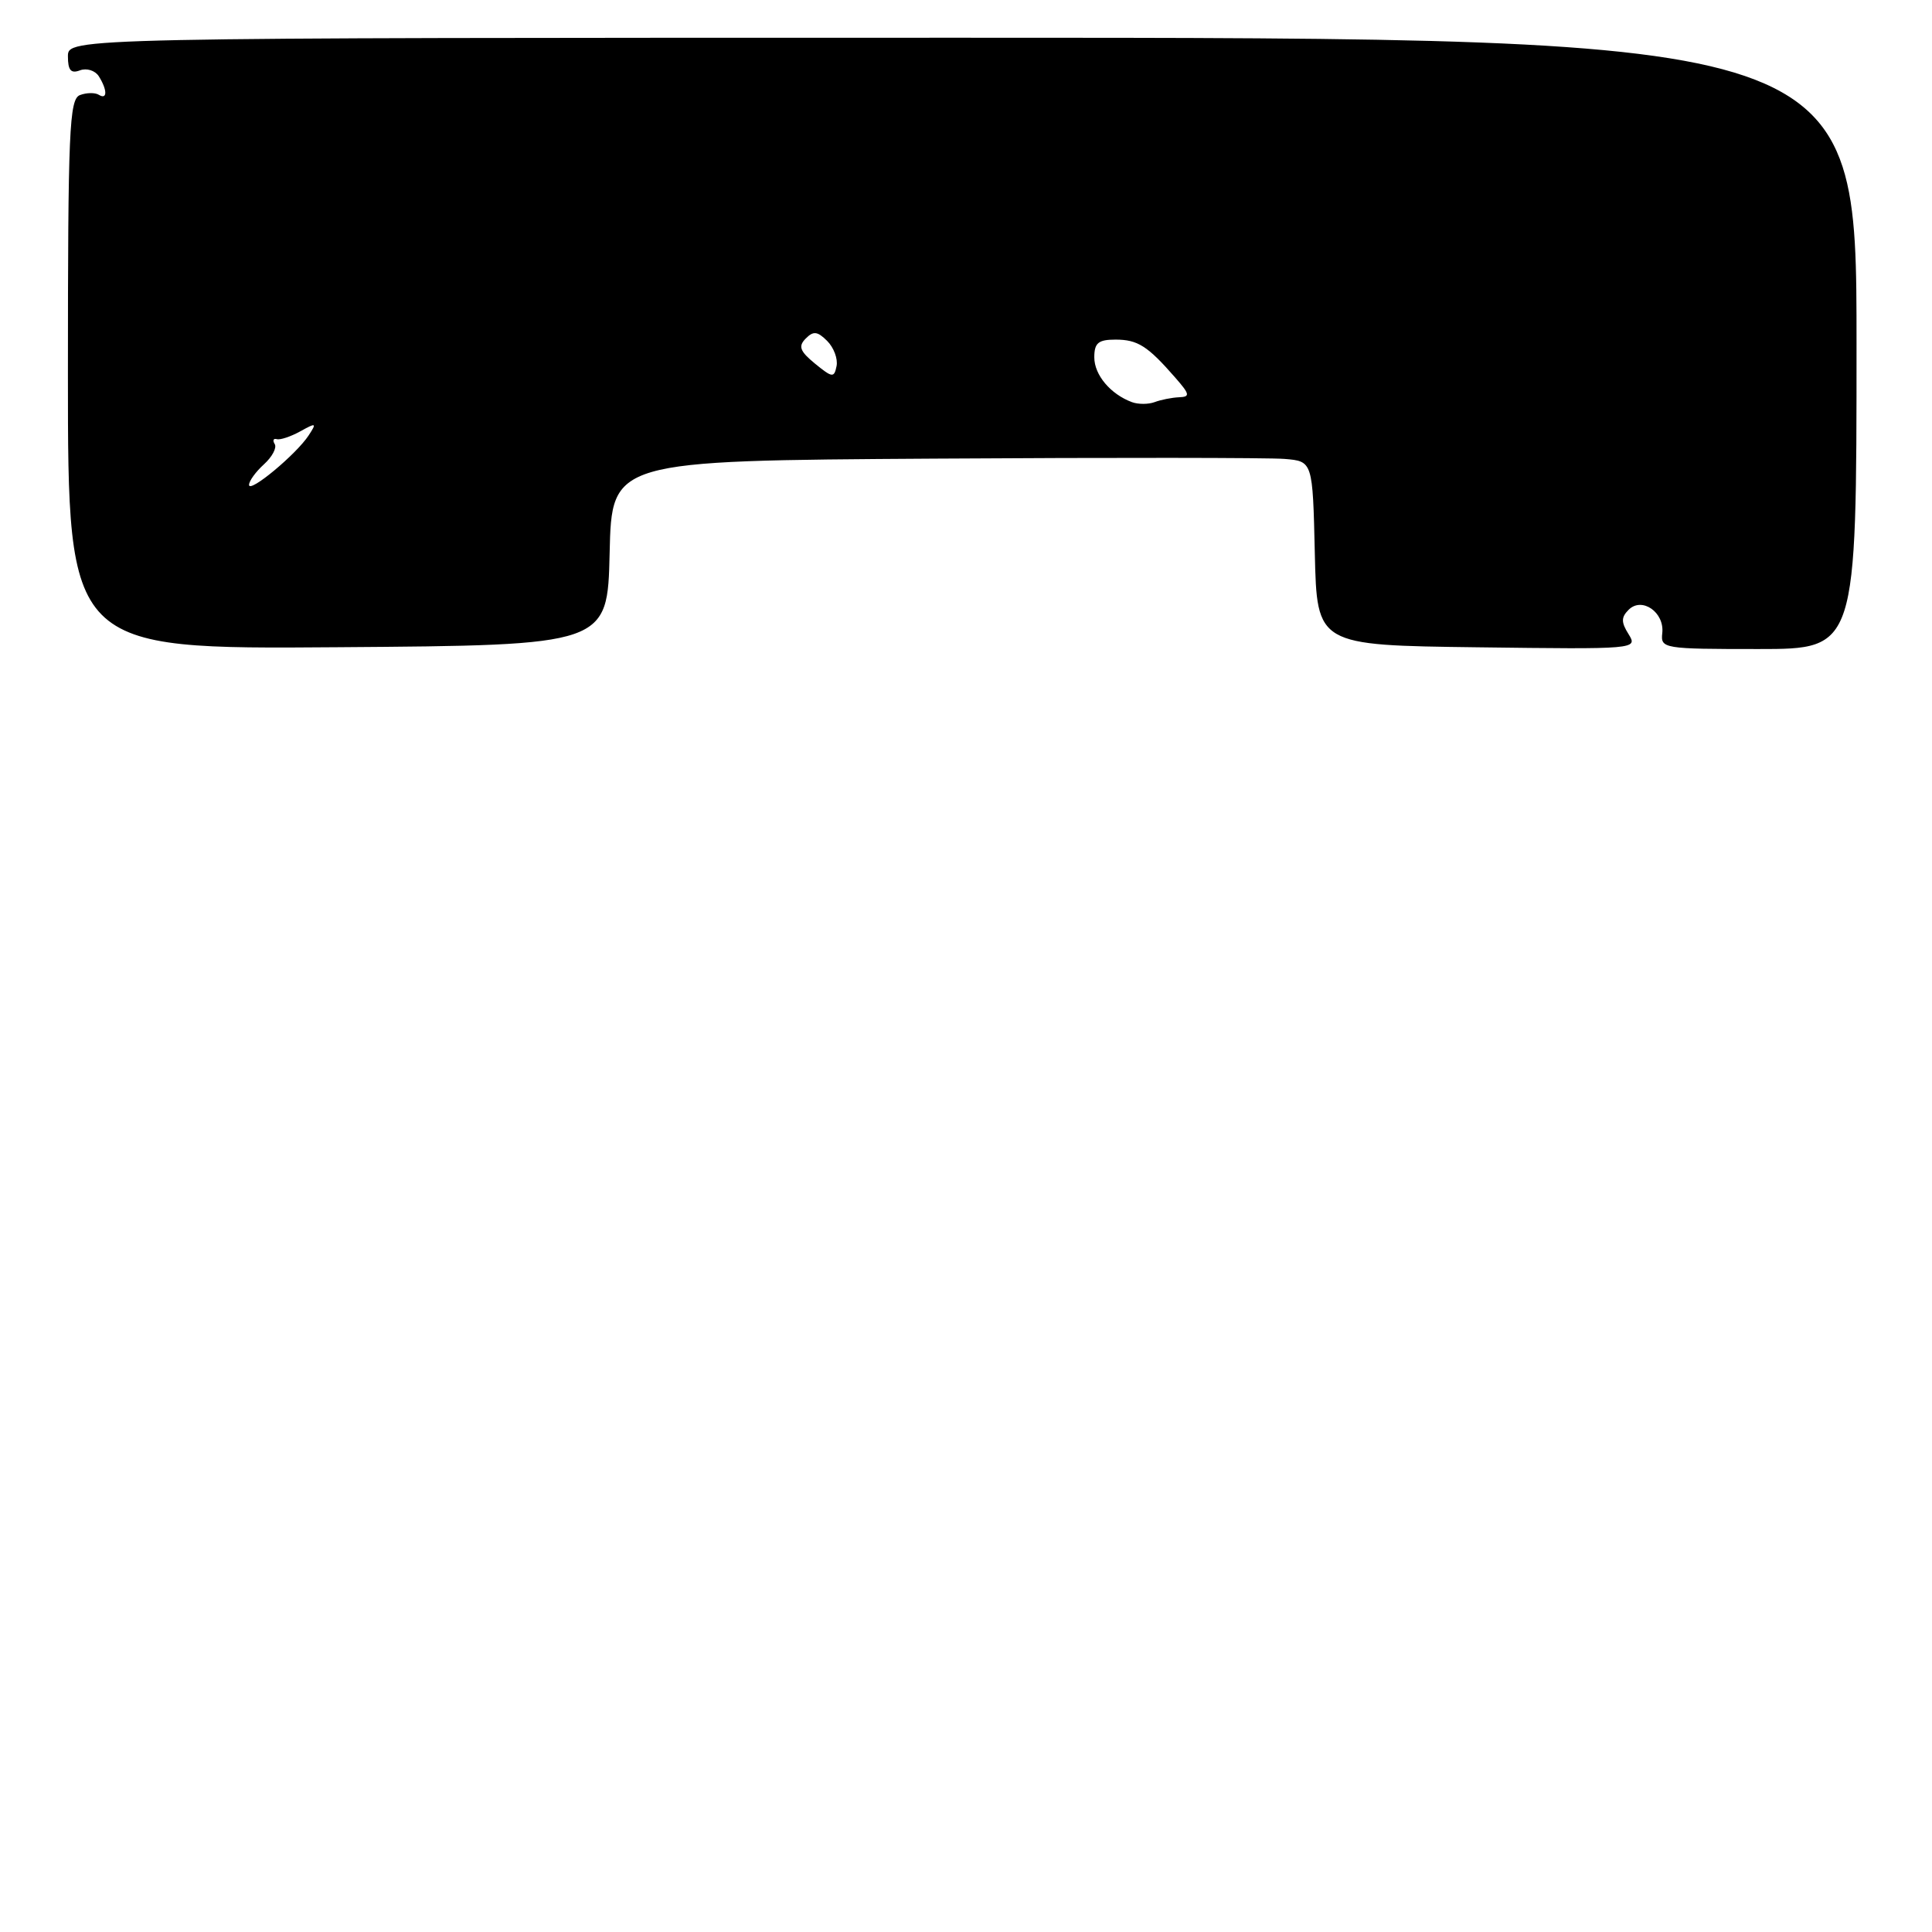 <?xml version="1.0" encoding="UTF-8" standalone="no"?>
<!DOCTYPE svg PUBLIC "-//W3C//DTD SVG 1.1//EN" "http://www.w3.org/Graphics/SVG/1.1/DTD/svg11.dtd" >
<svg xmlns="http://www.w3.org/2000/svg" xmlns:xlink="http://www.w3.org/1999/xlink" version="1.1" viewBox="0 0 256 256">
 <g >
 <path fill="currentColor"
d=" M 80.78 73.27 C 81.06 61.04 81.06 61.04 123.78 60.77 C 147.28 60.62 168.17 60.64 170.22 60.81 C 173.94 61.12 173.94 61.12 174.22 73.31 C 174.50 85.50 174.50 85.50 195.77 85.77 C 216.81 86.04 217.03 86.02 215.80 84.04 C 214.80 82.45 214.80 81.80 215.80 80.80 C 217.56 79.04 220.57 81.13 220.26 83.89 C 220.03 85.94 220.39 86.00 233.01 86.00 C 246.00 86.00 246.00 86.00 246.00 45.50 C 246.00 5.00 246.00 5.00 127.50 5.00 C 9.00 5.00 9.00 5.00 9.00 7.47 C 9.00 9.32 9.40 9.78 10.60 9.32 C 11.48 8.99 12.60 9.34 13.09 10.10 C 14.24 11.93 14.24 13.27 13.09 12.56 C 12.59 12.25 11.46 12.27 10.59 12.60 C 9.18 13.15 9.00 17.26 9.00 49.62 C 9.00 86.03 9.00 86.03 44.75 85.76 C 80.50 85.50 80.50 85.50 80.78 73.27 Z  M 33.00 64.25 C 33.00 63.73 33.89 62.51 34.98 61.52 C 36.06 60.54 36.71 59.33 36.40 58.84 C 36.10 58.35 36.22 58.06 36.68 58.19 C 37.13 58.32 38.53 57.85 39.80 57.15 C 41.90 55.98 41.99 56.03 40.90 57.69 C 39.25 60.21 33.00 65.40 33.00 64.25 Z  M 150.00 53.29 C 147.15 52.24 145.00 49.68 145.00 47.35 C 145.00 45.44 145.53 45.00 147.81 45.00 C 150.75 45.00 152.07 45.84 155.73 50.04 C 157.67 52.26 157.73 52.58 156.22 52.64 C 155.28 52.68 153.82 52.97 153.00 53.28 C 152.18 53.59 150.82 53.59 150.00 53.29 Z  M 108.00 48.19 C 105.99 46.54 105.74 45.89 106.76 44.86 C 107.78 43.83 108.31 43.89 109.60 45.17 C 110.48 46.05 111.04 47.54 110.85 48.50 C 110.53 50.09 110.29 50.06 108.00 48.19 Z "/>
</g>
</svg>